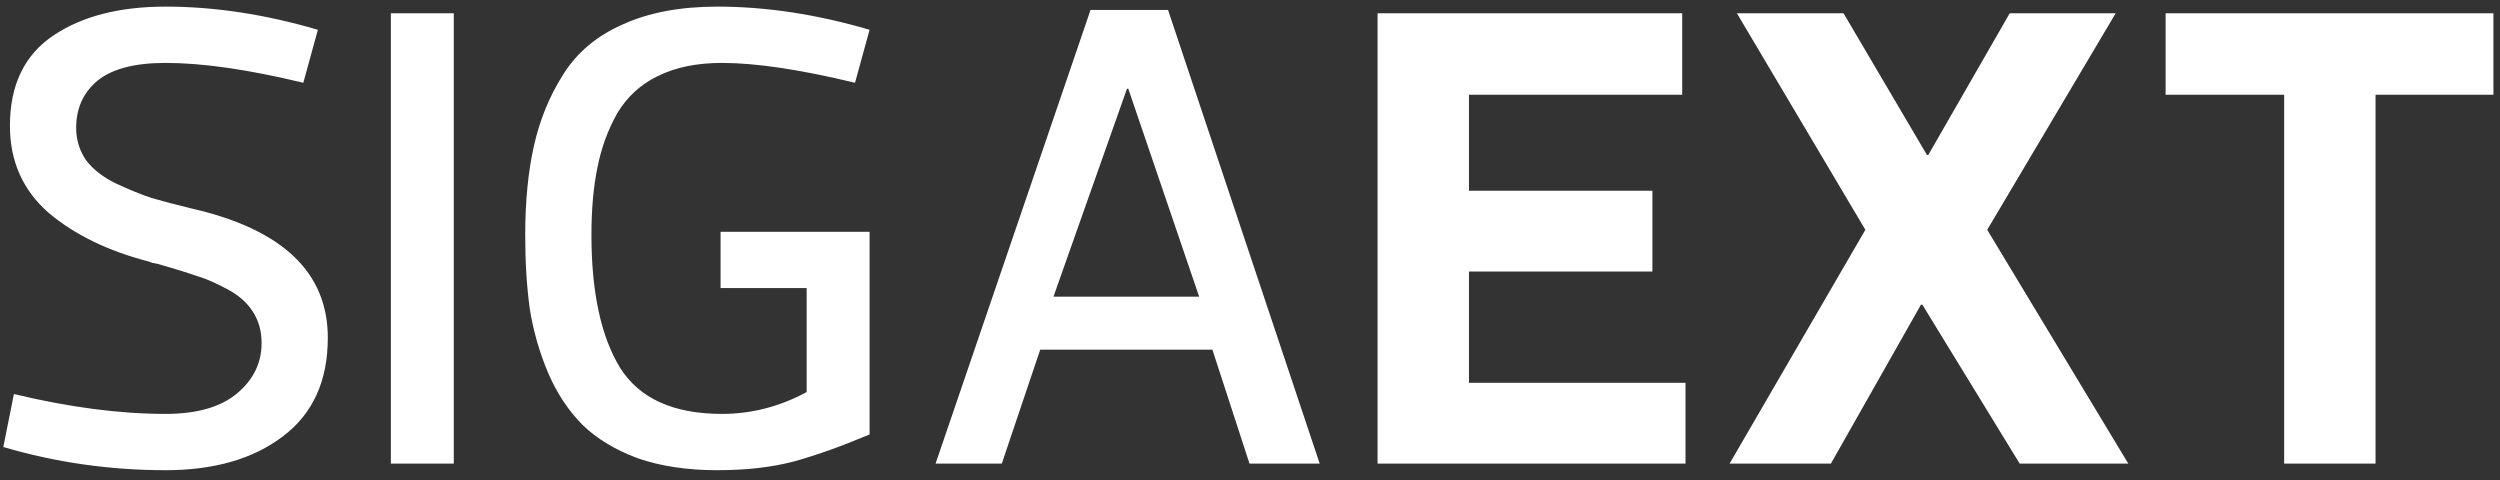 <svg width="151" height="29" viewBox="0 0 151 29" fill="none" xmlns="http://www.w3.org/2000/svg">
<rect x="0" y="0" width="151" height="29" fill="#333333" stroke="none"/>
<path d="M10 28.4C6.64 28.4 3.373 27.933 0.2 27L0.84 23.8C4.173 24.6 7.227 25 10 25C11.893 25 13.333 24.587 14.32 23.76C15.307 22.933 15.8 21.92 15.8 20.72C15.8 20 15.627 19.373 15.28 18.84C14.933 18.28 14.4 17.813 13.68 17.44C12.987 17.067 12.36 16.8 11.8 16.64C11.267 16.453 10.533 16.227 9.6 15.96C9.52 15.933 9.453 15.92 9.4 15.92C9.347 15.893 9.28 15.88 9.2 15.88C9.12 15.853 9.053 15.827 9 15.8C6.52 15.16 4.493 14.173 2.92 12.84C1.373 11.48 0.6 9.733 0.6 7.6C0.6 5.147 1.467 3.333 3.2 2.16C4.933 0.987 7.2 0.4 10 0.4C12.96 0.4 16.027 0.867 19.2 1.8L18.32 5C15.013 4.2 12.24 3.8 10 3.8C8.133 3.8 6.76 4.16 5.88 4.88C5.027 5.6 4.6 6.547 4.6 7.72C4.6 8.44 4.8 9.093 5.2 9.68C5.627 10.24 6.227 10.707 7 11.08C7.8 11.453 8.52 11.747 9.16 11.96C9.8 12.147 10.613 12.36 11.6 12.6C17.067 13.853 19.8 16.453 19.8 20.4C19.8 23.013 18.893 25 17.08 26.36C15.293 27.72 12.933 28.4 10 28.4ZM27.408 28H23.608V0.8H27.408V28ZM43.323 28.4C41.51 28.4 39.91 28.16 38.523 27.68C37.163 27.173 36.057 26.507 35.203 25.68C34.35 24.827 33.657 23.787 33.123 22.56C32.59 21.307 32.217 20.013 32.003 18.68C31.817 17.347 31.723 15.853 31.723 14.2C31.723 12.173 31.897 10.387 32.243 8.84C32.59 7.267 33.177 5.827 34.003 4.52C34.83 3.187 36.03 2.173 37.603 1.48C39.177 0.76 41.083 0.4 43.323 0.4C46.283 0.4 49.35 0.867 52.523 1.8L51.643 5C48.337 4.2 45.657 3.8 43.603 3.8C42.083 3.8 40.79 4.067 39.723 4.6C38.683 5.107 37.87 5.853 37.283 6.84C36.723 7.827 36.323 8.92 36.083 10.12C35.843 11.293 35.723 12.653 35.723 14.2C35.723 17.64 36.297 20.307 37.443 22.2C38.617 24.067 40.67 25 43.603 25C45.39 25 47.097 24.56 48.723 23.68V17.4H43.523V14H52.523V26.24C50.817 26.96 49.283 27.507 47.923 27.88C46.59 28.227 45.057 28.4 43.323 28.4ZM75.469 28L73.229 21.12H62.829L60.509 28H56.509L65.869 0.6H70.549L79.709 28H75.469ZM68.149 5.36H68.069L63.629 17.92H72.429L68.149 5.36ZM101.605 0.8V5.72H88.725V11.52H99.805V16.4H88.725V23.12H101.805V28H83.205V0.8H101.605ZM121.988 28L116.108 18.4H116.028L110.588 28H104.468L112.668 13.88L104.908 0.8H111.348L116.388 9.36H116.468L121.388 0.8H127.788L120.028 13.88L128.548 28H121.988ZM150.603 5.72H143.483V28H137.963V5.72H130.803V0.8H150.603V5.72Z" fill="white"/>
</svg>
